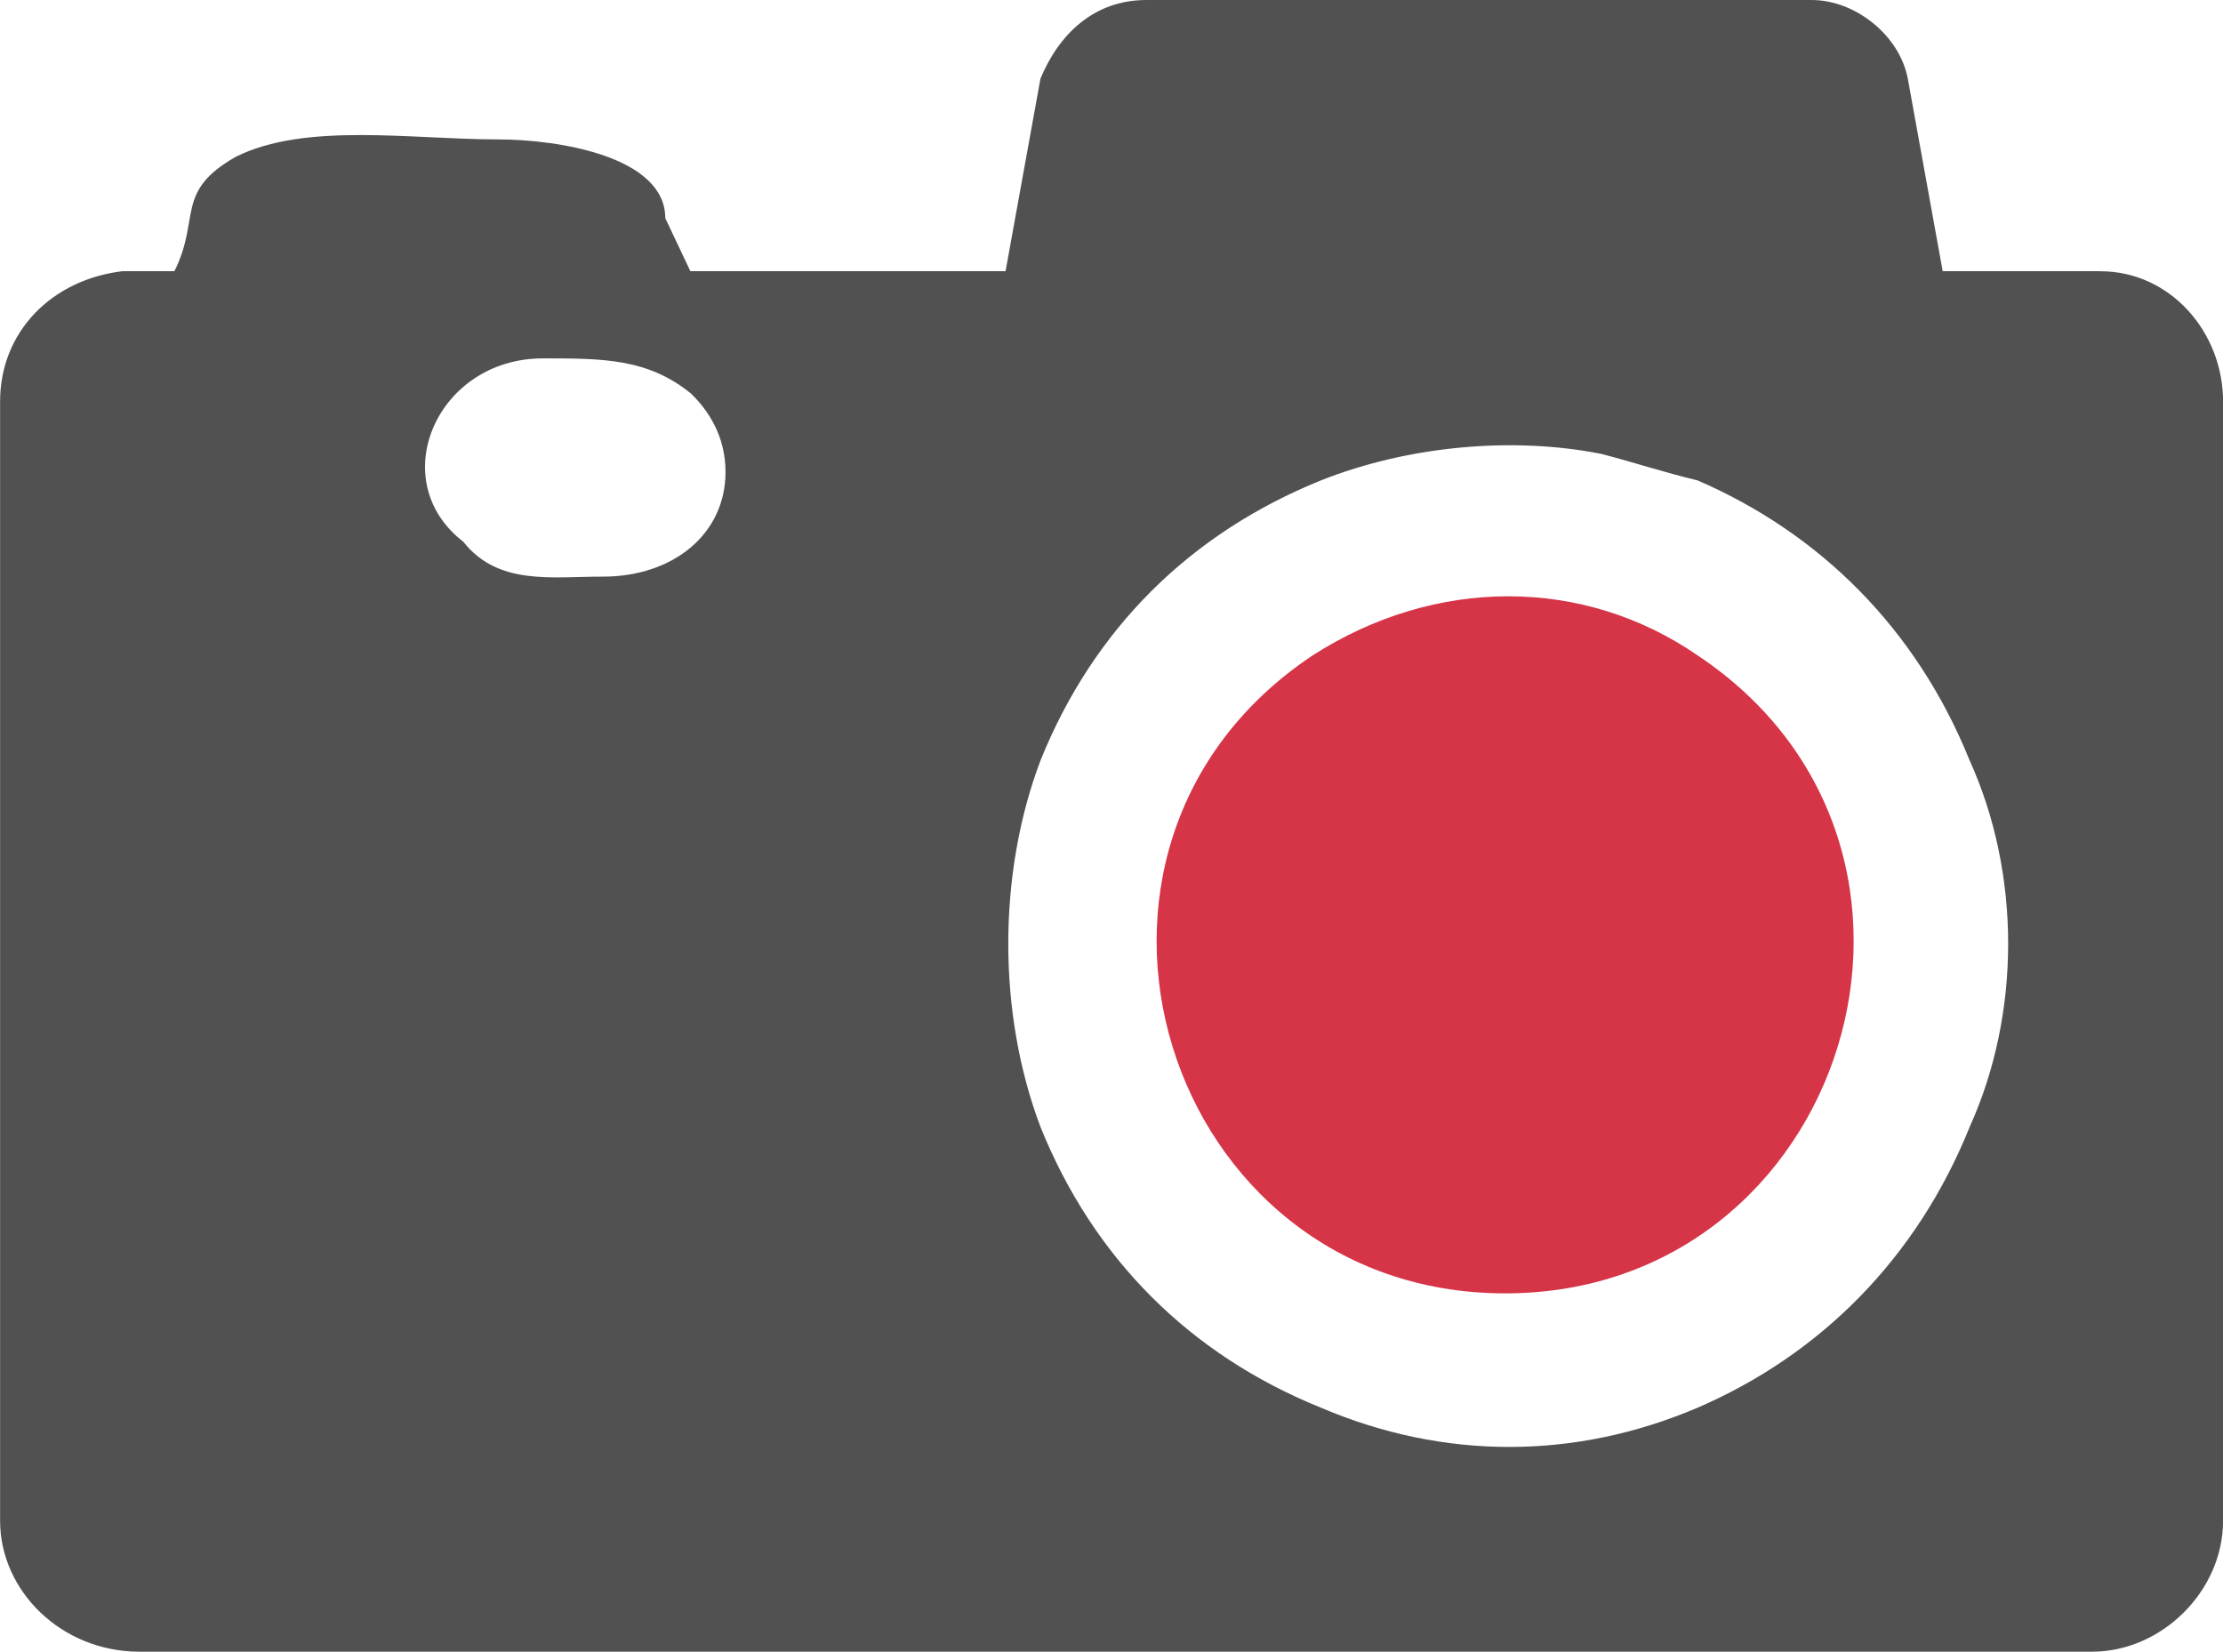 <?xml version="1.0" encoding="UTF-8"?>
<svg id="Layer_2" xmlns="http://www.w3.org/2000/svg" viewBox="0 0 512 380.46">
  <defs>
    <style>
      .cls-1 {
        fill: #d63447;
      }

      .cls-1, .cls-2 {
        fill-rule: evenodd;
      }

      .cls-2 {
        fill: #515151;
      }
    </style>
  </defs>
  <path class="cls-1" d="M302.33,150.96c28.27-18.15,62.32-18.15,88.66,0,66.49,44.32,34.37,146.95-44.33,146.95s-110.81-102.62-44.33-146.95h0Z"/>
  <path class="cls-2" d="M483.74,62.47h-36.3l-8.03-44.33c-1.93-10.12-12.21-18.14-22.16-18.14h-153.21c-12.2,0-20.24,8.03-24.41,18.14l-8.03,44.33h-72.59l-5.78-12.21c0-14.13-24.41-18.15-38.54-18.15-19.92,0-44.33-4.01-60.39,4.01-14.13,8.03-8.03,14.13-14.13,26.34h-11.89c-16.38,1.93-28.26,13.97-28.26,30.03v257.77c0,16.22,14.13,30.19,32.12,30.19h449.69c16.06,0,30.19-13.97,30.19-30.19V92.51c0-16.06-12.2-30.03-28.26-30.03ZM138.83,132.82c-11.89,0-24.09,2.09-32.12-8.03-18.31-14.14-6.1-42.24,18.31-42.24,13.81,0,24.09,0,34.05,8.03,4.17,4.01,8.03,9.96,8.03,18.15,0,14.14-11.88,24.09-28.26,24.09ZM453.61,259.69c-12.2,30.2-34.37,52.36-62.63,64.56-28.27,12.05-58.46,12.05-86.73,0-30.19-12.2-52.36-34.37-64.56-64.56-9.95-26.18-9.95-58.46,0-84.64,12.21-30.19,34.37-52.19,64.56-64.4,20.24-8.03,44.33-10.12,64.56-6.1,8.03,2.09,14.13,4.17,22.16,6.1,28.26,12.21,50.43,34.21,62.63,64.4,11.89,26.18,11.89,58.46,0,84.64Z"/>
</svg>
